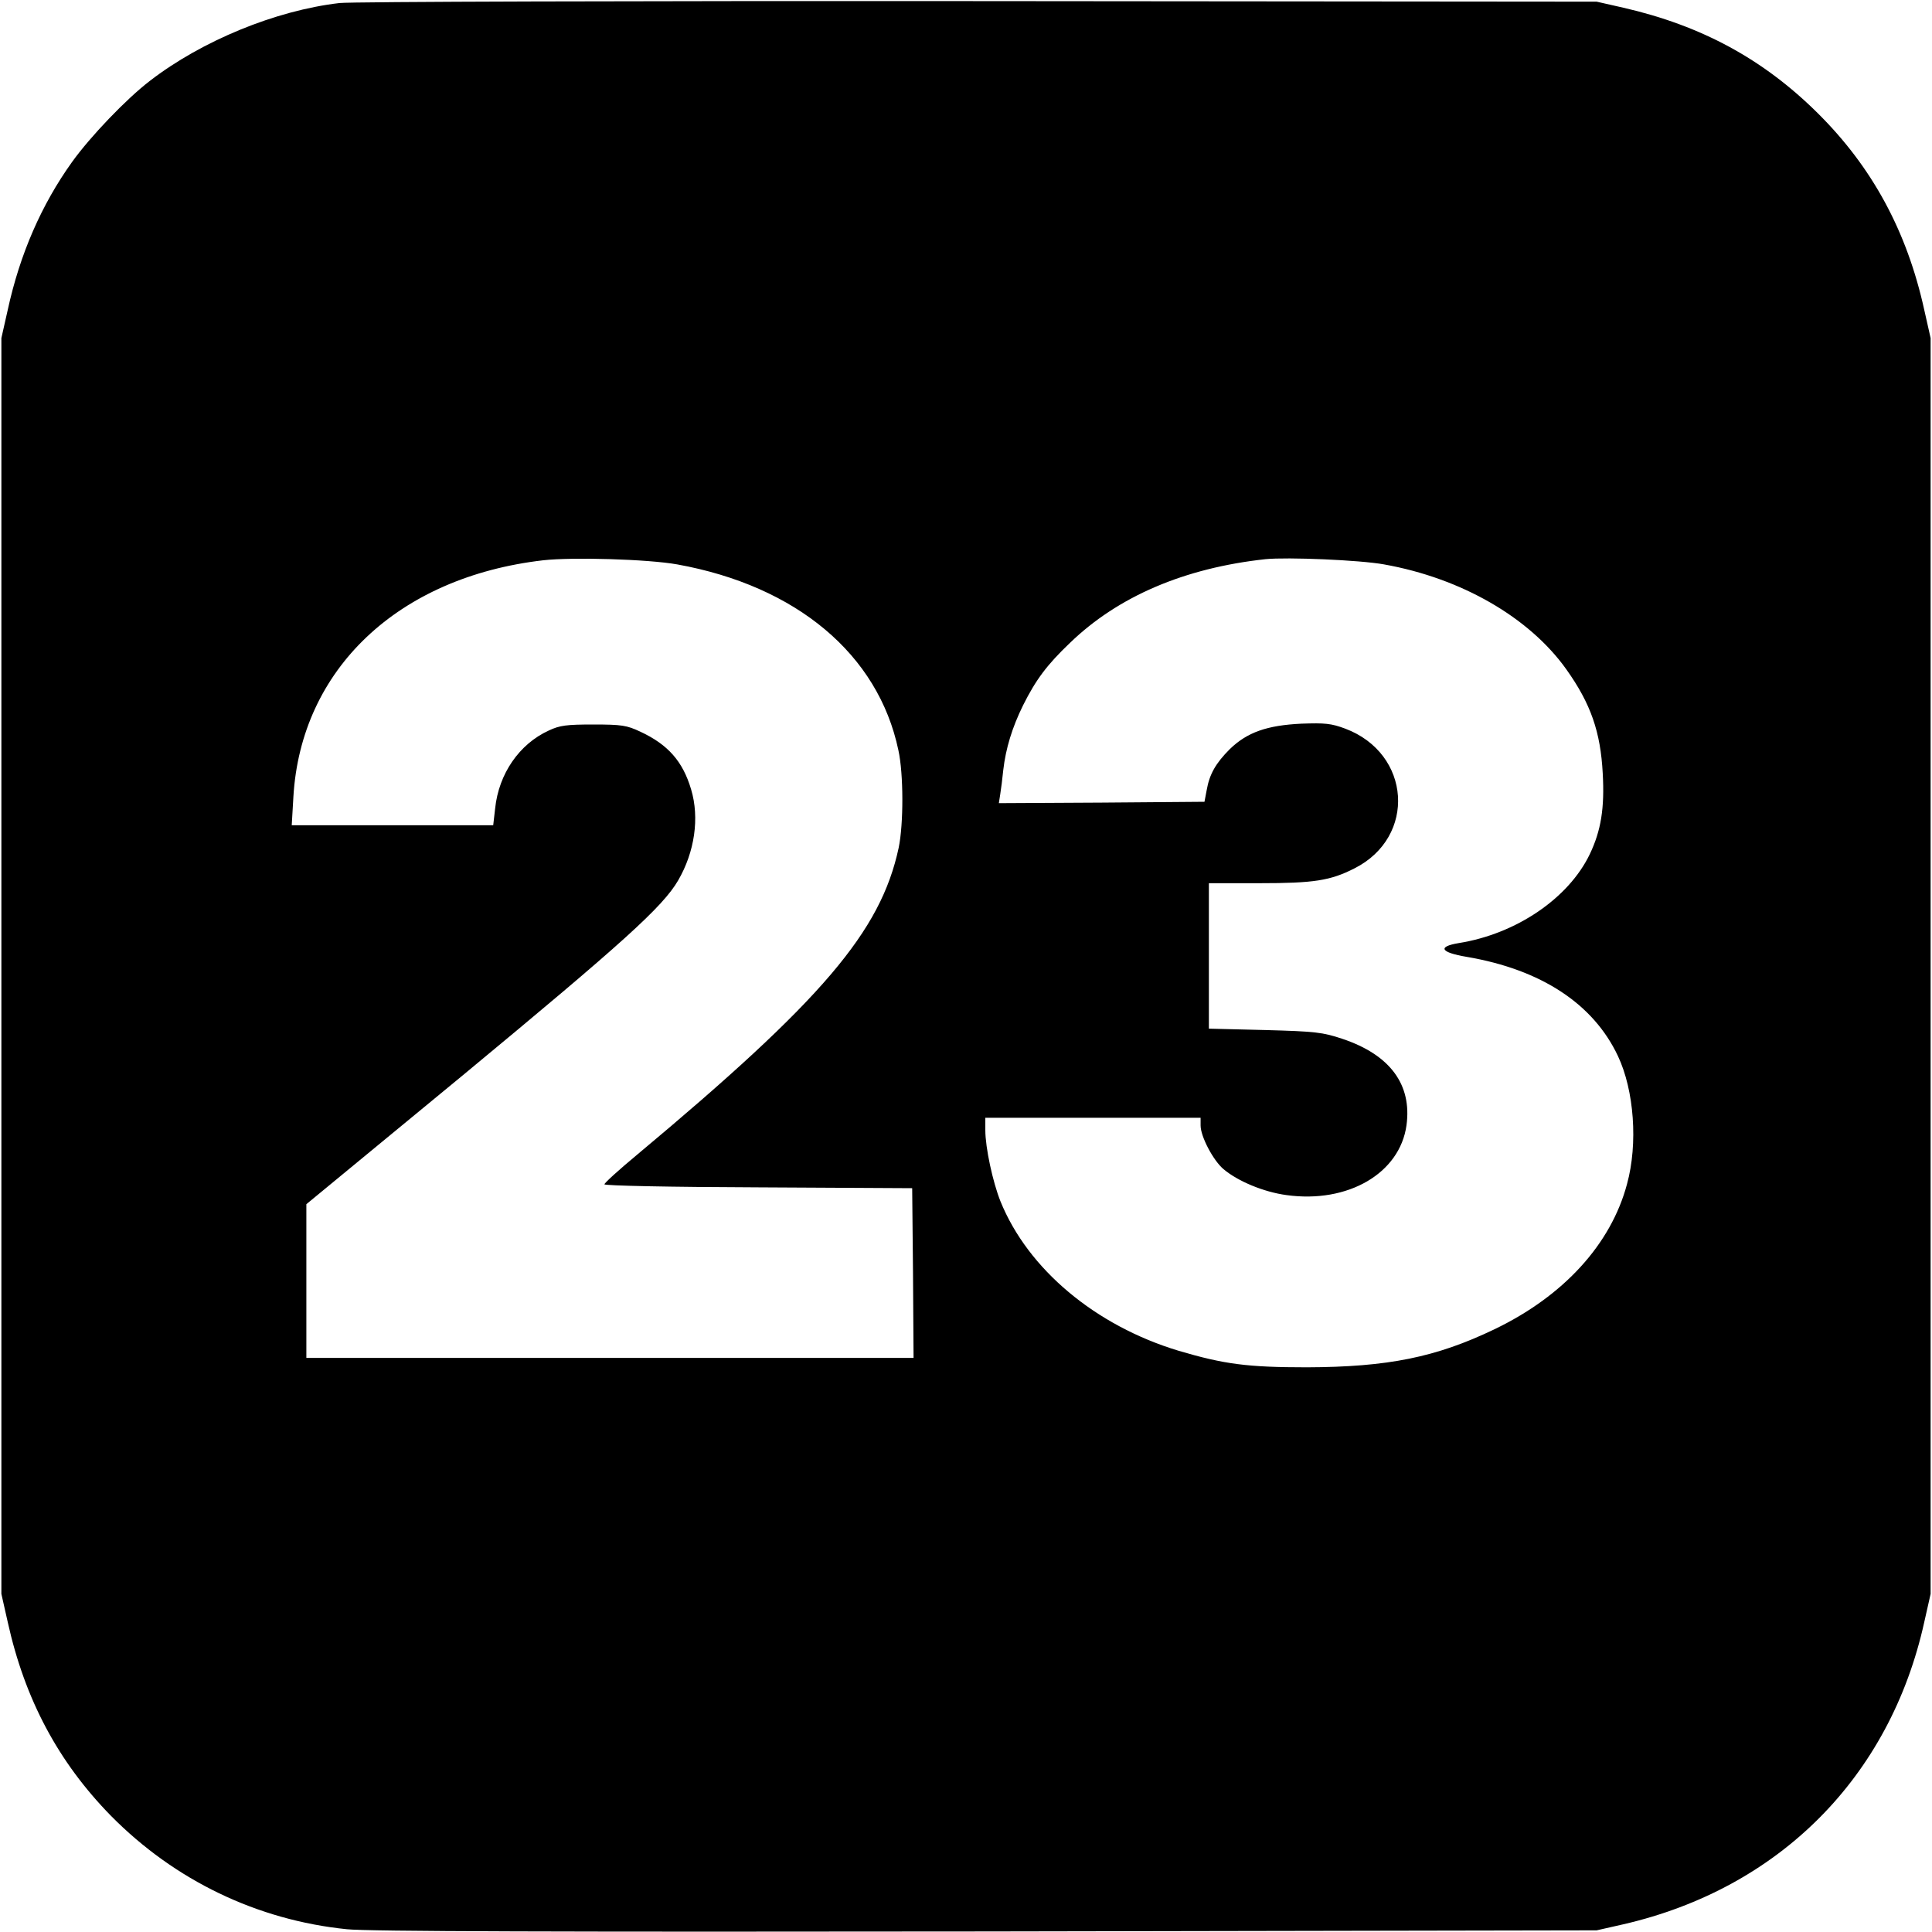 <?xml version="1.0" standalone="no"?>
<!DOCTYPE svg PUBLIC "-//W3C//DTD SVG 20010904//EN"
 "http://www.w3.org/TR/2001/REC-SVG-20010904/DTD/svg10.dtd">
<svg version="1.0" xmlns="http://www.w3.org/2000/svg"
 width="700pt" height="700pt" viewBox="0 0 700 700"
 preserveAspectRatio="xMidYMid meet">
<g transform="translate(0,700) scale(0.1,-0.1)"
fill="#000000" stroke="none">
<path d="M1230 6989 c-232 -27 -499 -137 -687 -282 -86 -66 -216 -202 -282
-294 -111 -155 -189 -334 -233 -536 l-23 -102 0 -2275 0 -2275 23 -102 c62
-280 183 -507 374 -702 231 -234 530 -378 855 -411 76 -8 770 -10 2318 -8
l2210 4 97 22 c564 130 966 533 1090 1095 l23 102 0 2275 0 2275 -23 102 c-63
286 -189 518 -387 714 -197 195 -420 316 -703 381 l-97 22 -2240 2 c-1235 1
-2274 -2 -2315 -7z m1224 -2034 c432 -78 728 -326 801 -673 19 -86 19 -268 1
-354 -65 -303 -275 -550 -948 -1112 -65 -54 -118 -102 -118 -107 0 -5 240 -10
558 -11 l557 -3 3 -307 2 -308 -1100 0 -1100 0 0 278 0 279 568 468 c581 481
723 609 779 705 60 103 78 227 47 330 -30 101 -83 162 -184 209 -49 23 -67 26
-170 26 -97 0 -122 -3 -162 -22 -107 -49 -181 -157 -194 -282 l-7 -61 -365 0
-365 0 6 103 c27 462 379 796 905 857 107 12 380 4 486 -15z m2561 0 c280 -50
526 -192 660 -380 89 -125 124 -227 132 -377 7 -126 -6 -207 -47 -293 -77
-160 -267 -289 -475 -322 -78 -13 -66 -34 30 -50 269 -46 458 -170 547 -359
59 -125 73 -318 33 -464 -58 -218 -230 -406 -480 -526 -212 -102 -387 -137
-680 -138 -215 0 -299 11 -465 60 -301 91 -545 295 -645 541 -28 70 -55 195
-55 258 l0 45 390 0 390 0 0 -28 c0 -40 46 -127 83 -158 52 -44 146 -83 228
-94 223 -31 411 79 435 253 20 147 -59 255 -232 313 -72 24 -97 27 -281 32
l-203 5 0 263 0 264 183 0 c197 0 257 9 345 54 225 114 205 416 -34 506 -51
19 -73 21 -159 18 -124 -6 -196 -31 -259 -92 -51 -51 -74 -91 -84 -149 l-8
-42 -372 -3 -373 -2 5 32 c3 18 8 58 11 88 9 78 32 154 72 235 46 92 86 146
170 226 174 168 414 271 708 303 79 8 342 -3 430 -19z"/>
</g>
</svg>
